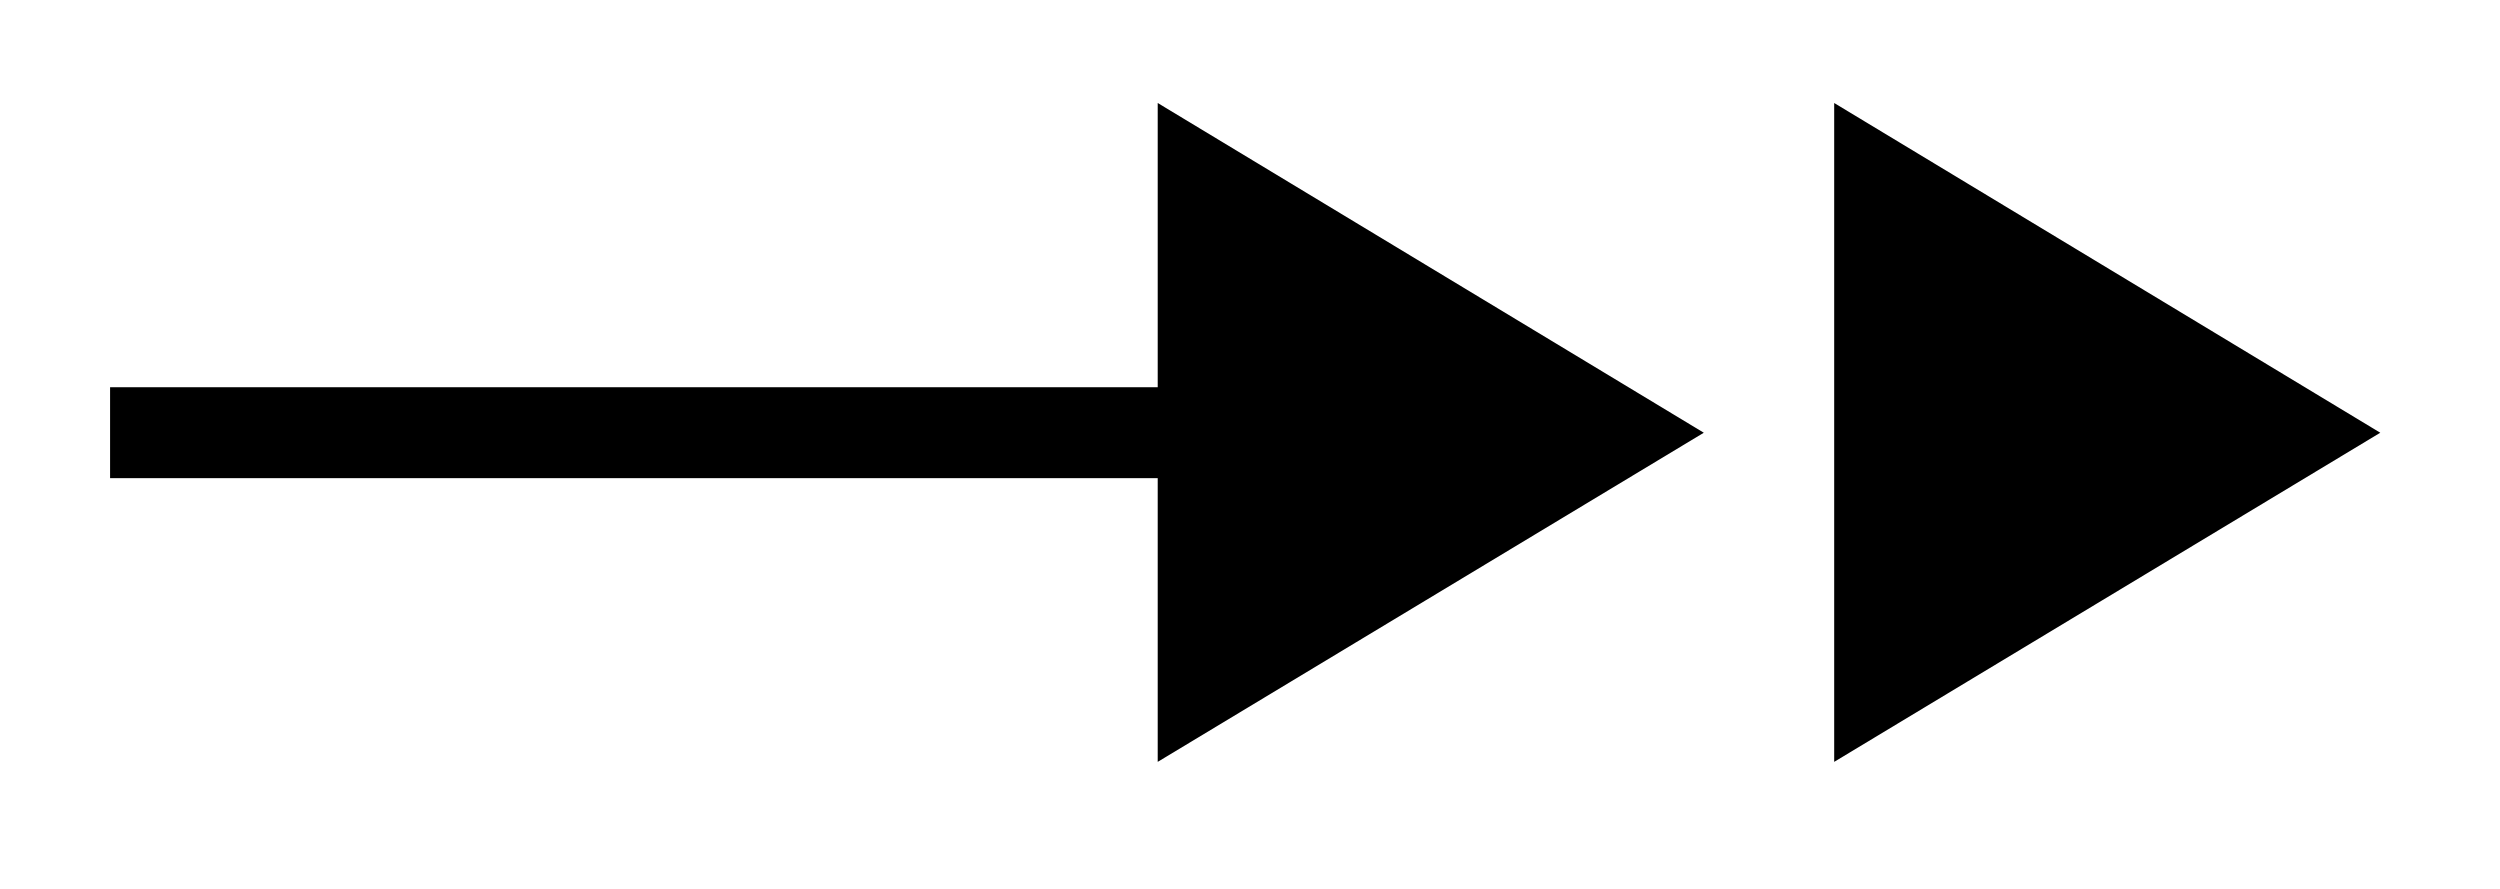 <svg xmlns="http://www.w3.org/2000/svg" width="21.915" height="7.796"><defs><clipPath id="a"><path d="M0 0h21.871v7.695H0Zm0 0"/></clipPath><clipPath id="b"><path d="M5 0h16.871v7.695H5Zm0 0"/></clipPath></defs><path fill="none" stroke="#000" stroke-miterlimit="10" stroke-width=".797" d="M.965 3.793h9.383"/><path d="m14.164 3.793-3.617-2.184v4.364Zm0 0"/><g clip-path="url(#a)"><path fill="none" stroke="#000" stroke-miterlimit="10" stroke-width=".797" d="m14.164 3.793-3.617-2.184v4.364Zm0 0"/></g><path d="m20.094 3.793-3.617-2.184v4.364Zm0 0"/><g clip-path="url(#b)"><path fill="none" stroke="#000" stroke-miterlimit="10" stroke-width=".797" d="m20.094 3.793-3.617-2.184v4.364Zm0 0"/></g></svg>